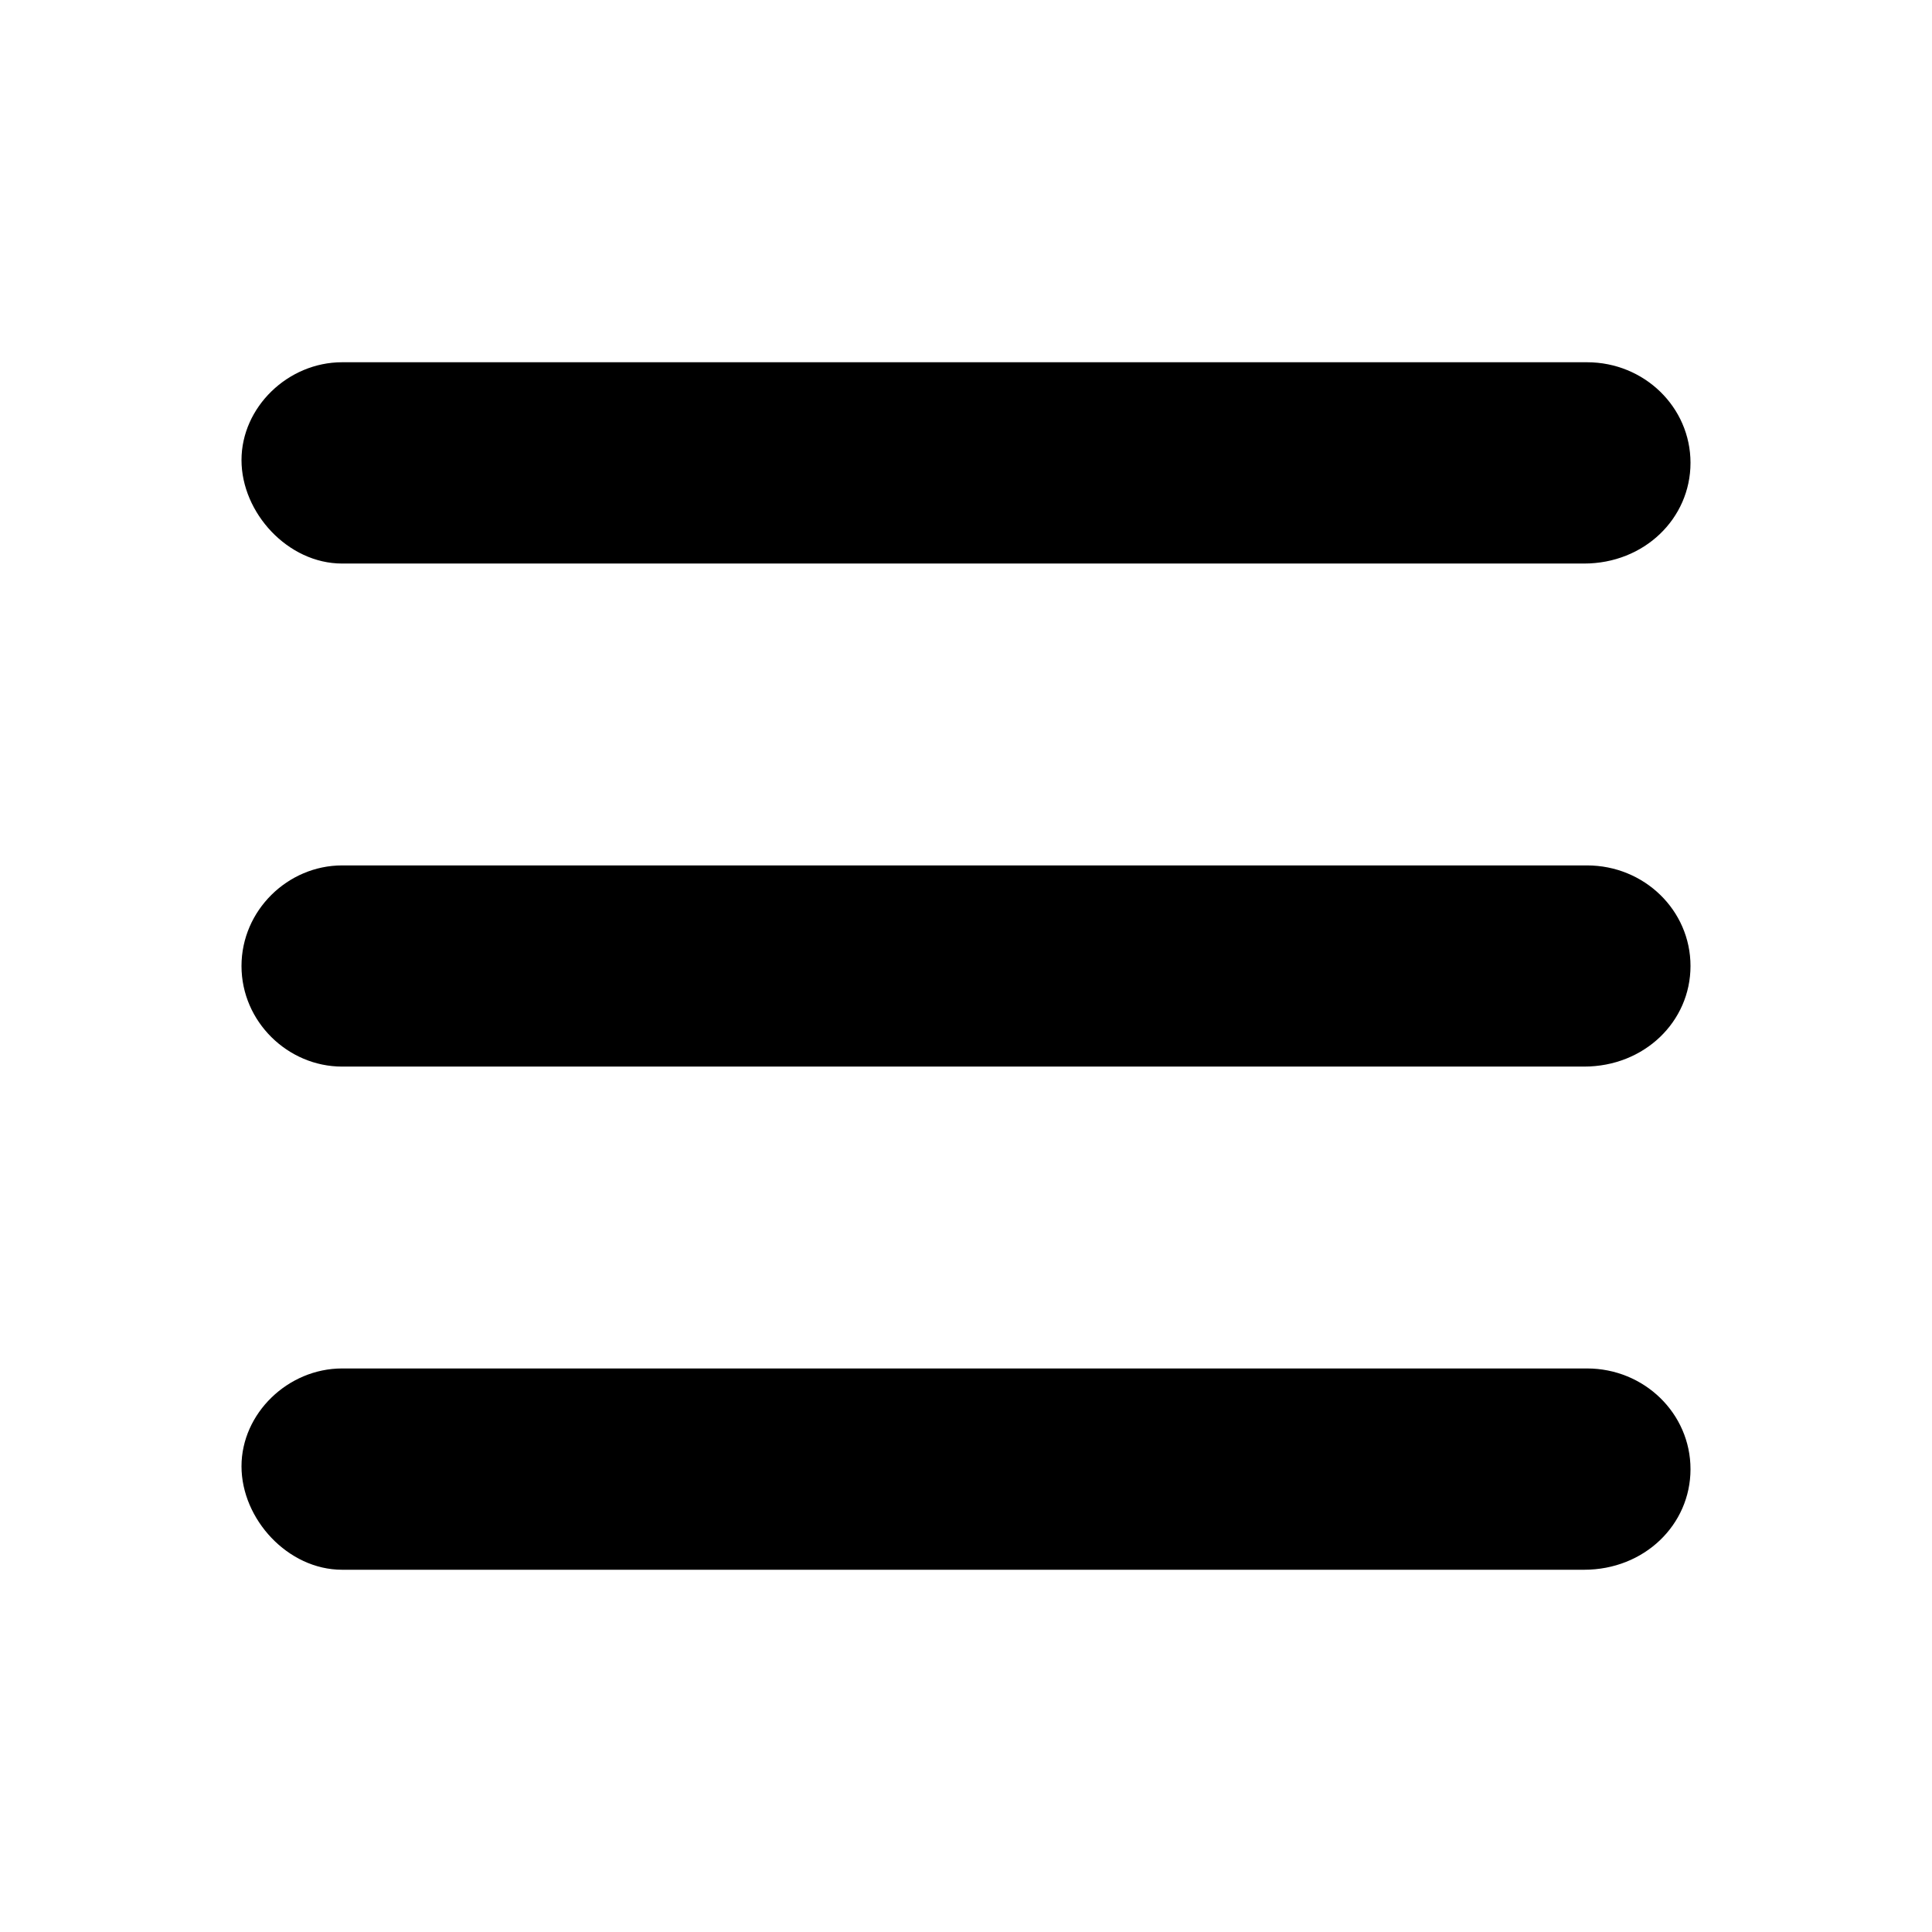 <svg width="16" height="16" viewBox="0 0 16 16" fill="none" xmlns="http://www.w3.org/2000/svg">
<path d="M13.143 7.167H2.833C2.384 7.167 2 7.539 2 8C2 8.461 2.384 8.833 2.833 8.833H13.119C13.617 8.833 14 8.461 14 8C14 7.539 13.617 7.167 13.143 7.167ZM13.143 11.333H2.833C2.384 11.333 2 11.706 2 12.143C2 12.581 2.384 13 2.833 13H13.119C13.617 13 14 12.628 14 12.167C14 11.706 13.617 11.333 13.143 11.333ZM13.143 3H2.833C2.384 3 2 3.373 2 3.81C2 4.247 2.384 4.667 2.833 4.667H13.119C13.617 4.667 14 4.294 14 3.833C14 3.372 13.617 3 13.143 3Z" fill="black"/>
</svg>
